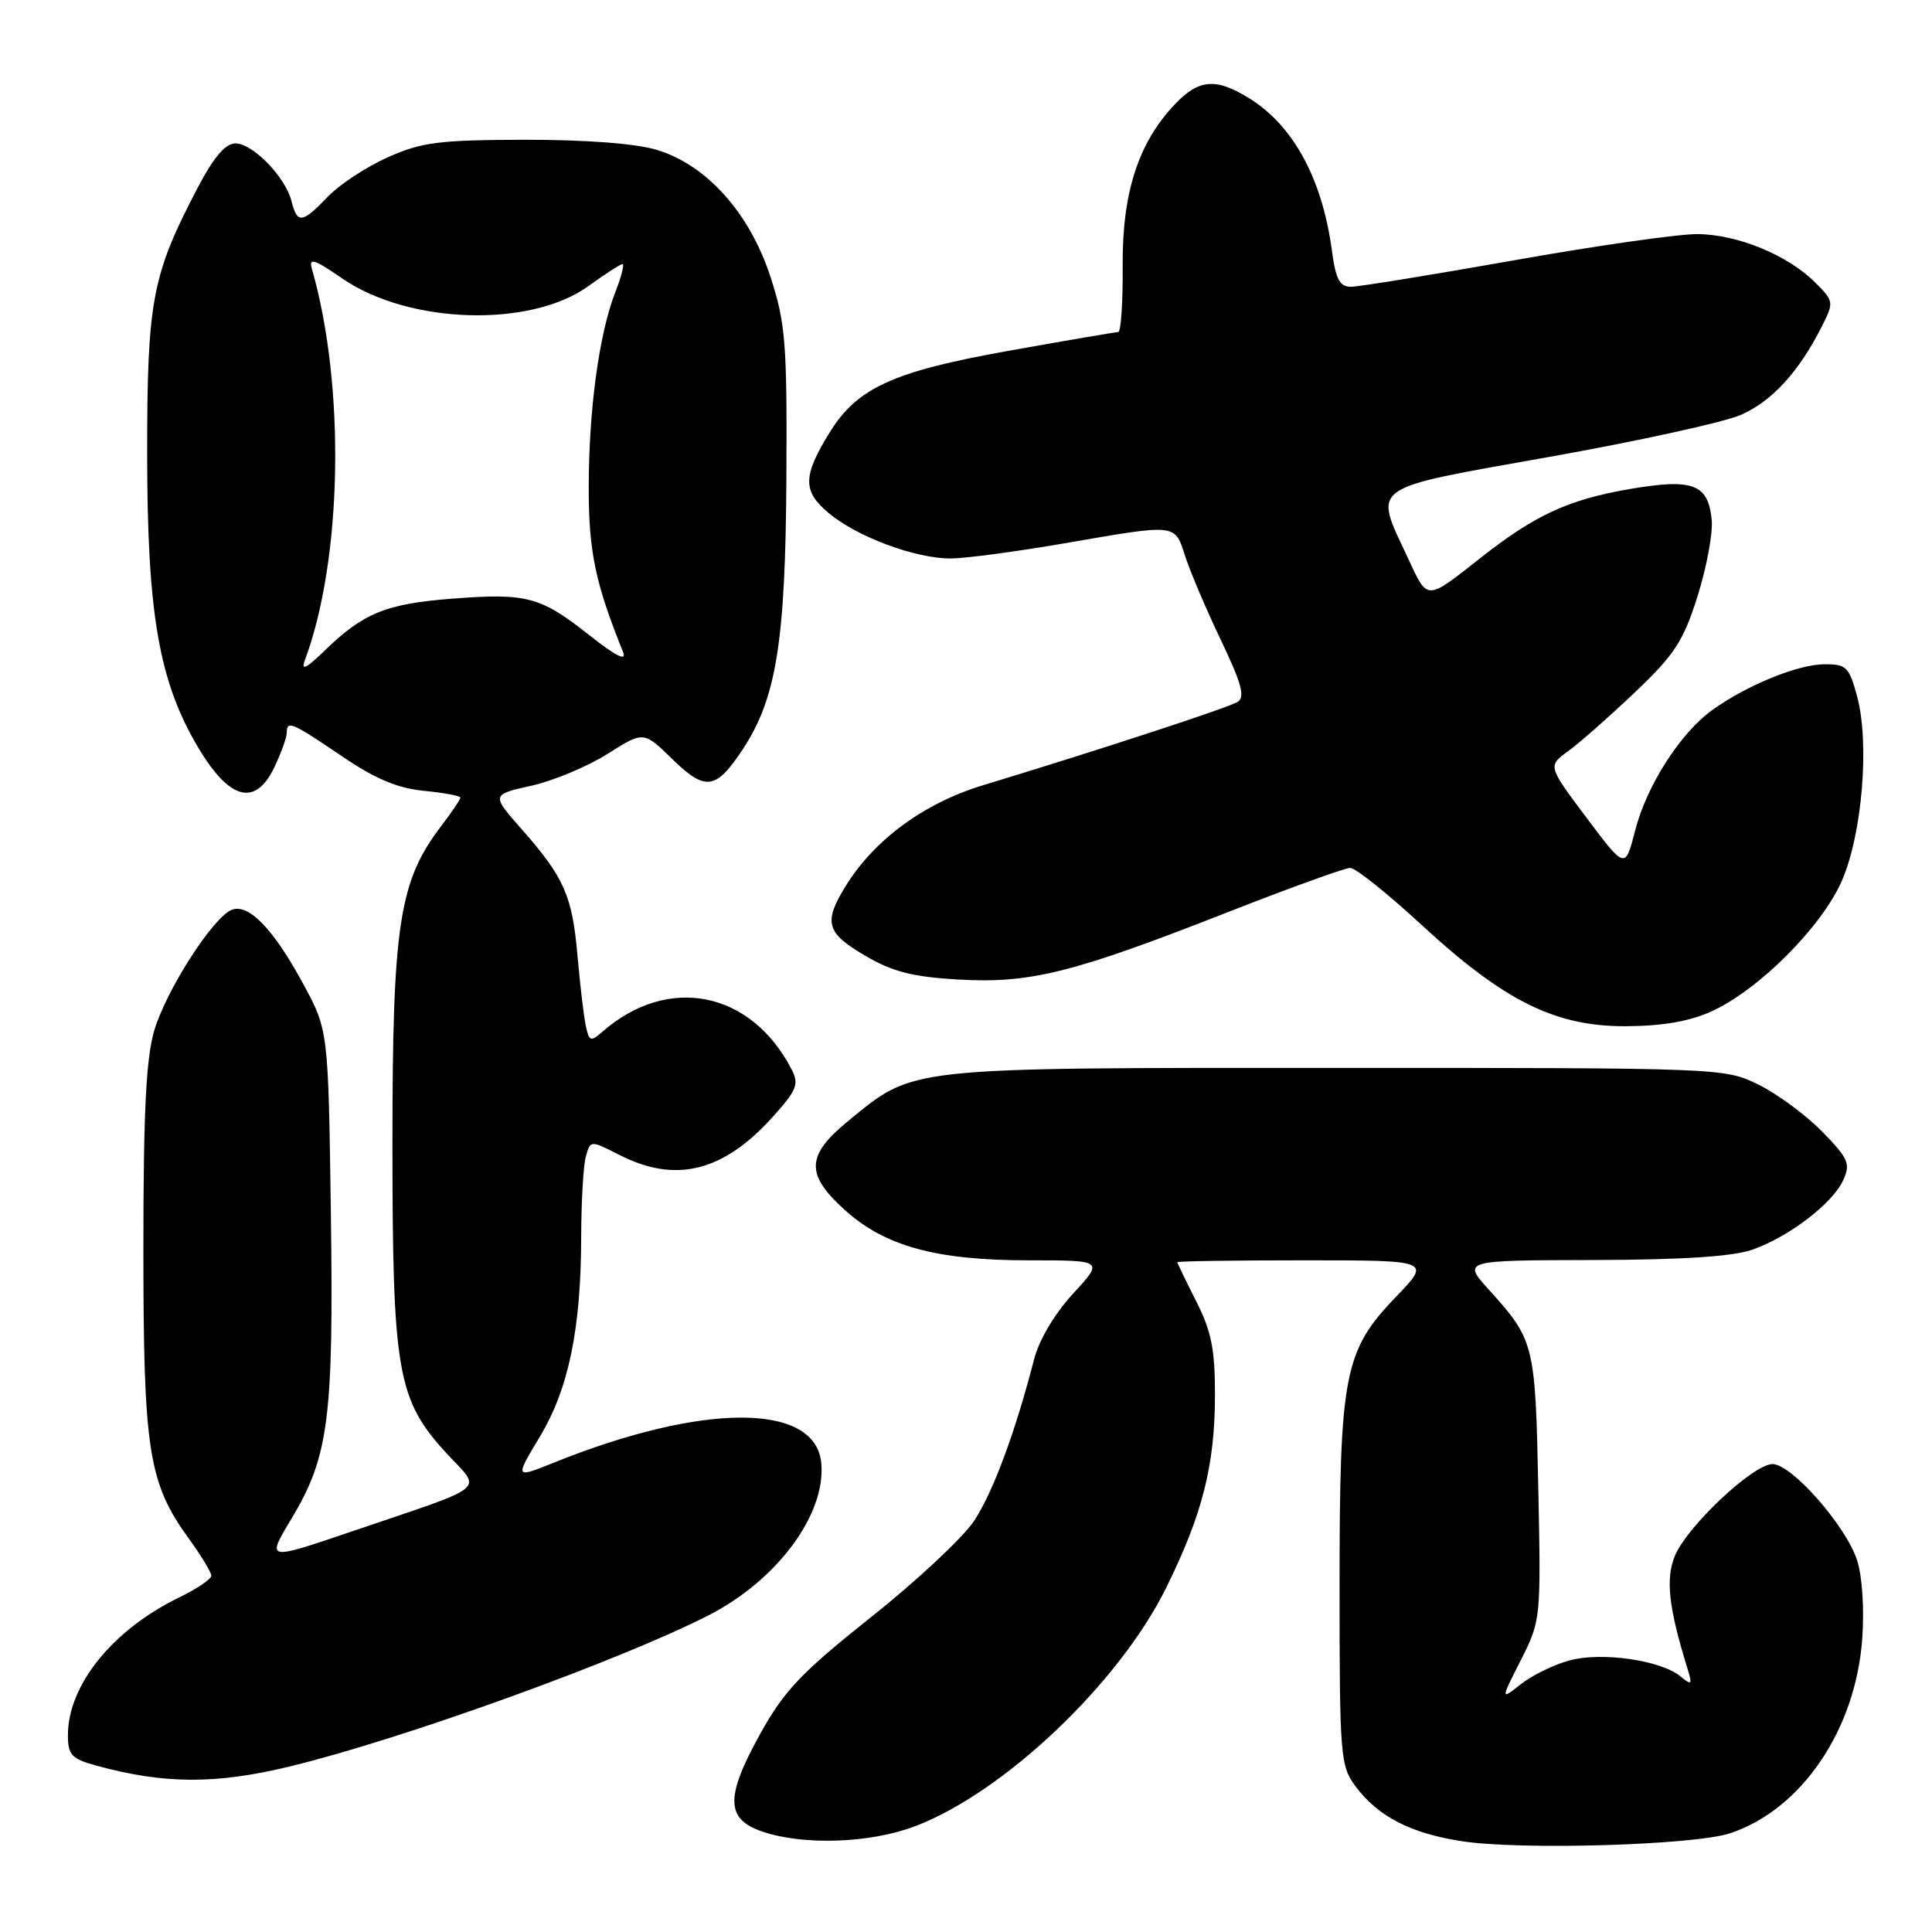 <?xml version="1.0" encoding="UTF-8" standalone="no"?>
<!DOCTYPE svg PUBLIC "-//W3C//DTD SVG 1.1//EN" "http://www.w3.org/Graphics/SVG/1.1/DTD/svg11.dtd" >
<svg xmlns="http://www.w3.org/2000/svg" xmlns:xlink="http://www.w3.org/1999/xlink" version="1.1" viewBox="0 0 256 256">
 <g >
 <path fill="currentColor"
d=" M 229.27 242.91 C 238.74 239.75 245.90 229.18 246.76 217.10 C 247.04 213.17 246.75 208.78 246.07 206.73 C 244.56 202.13 237.40 194.00 234.87 194.00 C 232.31 194.00 223.57 202.22 221.93 206.16 C 220.68 209.19 221.10 213.01 223.57 221.00 C 224.27 223.26 224.18 223.37 222.66 222.12 C 220.06 219.99 212.24 218.86 207.98 220.01 C 205.93 220.56 203.04 221.97 201.54 223.15 C 198.82 225.29 198.82 225.29 201.51 219.99 C 204.17 214.74 204.19 214.54 203.83 197.10 C 203.44 178.07 203.31 177.56 197.30 170.91 C 193.77 167.00 193.77 167.00 211.13 166.96 C 223.01 166.93 229.69 166.49 232.25 165.57 C 237.12 163.84 242.84 159.44 244.24 156.37 C 245.23 154.21 244.92 153.50 241.45 149.95 C 239.31 147.76 235.52 144.96 233.03 143.73 C 228.52 141.51 228.27 141.50 177.00 141.50 C 119.54 141.50 121.20 141.32 112.34 148.58 C 106.80 153.12 106.72 155.61 111.94 160.33 C 117.27 165.14 124.06 167.00 136.31 167.00 C 146.25 167.00 146.25 167.00 142.19 171.41 C 139.74 174.07 137.68 177.54 137.01 180.16 C 134.53 189.77 131.59 197.71 129.09 201.50 C 127.64 203.70 121.52 209.43 115.48 214.23 C 106.17 221.63 103.93 223.99 100.74 229.73 C 96.09 238.11 96.15 241.04 101.00 242.69 C 106.44 244.55 115.27 244.25 121.21 242.00 C 132.99 237.55 148.26 223.06 154.52 210.40 C 159.33 200.67 160.97 194.18 160.99 184.92 C 161.00 178.80 160.52 176.39 158.50 172.42 C 157.13 169.71 156.01 167.39 156.00 167.25 C 156.00 167.11 163.57 167.00 172.82 167.00 C 189.63 167.00 189.63 167.00 185.00 171.81 C 178.10 178.97 177.50 182.03 177.50 210.18 C 177.50 232.69 177.60 233.99 179.60 236.68 C 182.59 240.69 186.86 242.90 193.63 243.96 C 201.42 245.18 224.52 244.50 229.27 242.91 Z  M 38.50 234.04 C 53.41 230.41 81.89 220.13 93.79 214.09 C 102.95 209.44 109.48 200.64 108.82 193.84 C 108.05 185.85 93.16 185.84 73.36 193.82 C 68.21 195.89 68.21 195.89 71.51 190.41 C 75.34 184.05 76.99 176.10 77.01 163.92 C 77.02 159.29 77.29 154.50 77.62 153.28 C 78.22 151.07 78.22 151.07 82.07 153.03 C 89.50 156.83 95.81 155.28 102.35 148.04 C 105.58 144.46 105.90 143.67 104.90 141.72 C 99.52 131.28 88.51 129.10 79.80 136.73 C 78.26 138.08 78.05 138.00 77.61 135.86 C 77.34 134.56 76.85 130.40 76.52 126.62 C 75.83 118.70 74.75 116.26 69.15 109.90 C 65.09 105.30 65.09 105.30 70.42 104.11 C 73.35 103.45 77.89 101.55 80.51 99.89 C 85.28 96.87 85.28 96.87 89.07 100.57 C 93.47 104.87 94.86 104.68 98.41 99.30 C 102.87 92.55 104.08 85.05 104.20 63.31 C 104.30 45.43 104.09 42.84 102.10 36.71 C 99.35 28.23 93.62 21.83 87.00 19.85 C 84.20 19.01 77.58 18.51 69.50 18.52 C 58.13 18.55 55.86 18.84 51.37 20.85 C 48.54 22.11 44.97 24.46 43.43 26.07 C 40.04 29.61 39.39 29.69 38.63 26.67 C 37.83 23.46 33.50 19.00 31.19 19.00 C 29.88 19.00 28.33 20.81 26.26 24.75 C 20.14 36.41 19.50 39.76 19.50 60.00 C 19.50 81.36 21.06 90.33 26.29 99.10 C 30.43 106.04 33.86 106.91 36.36 101.65 C 37.26 99.75 38.00 97.70 38.00 97.10 C 38.00 95.41 38.65 95.69 45.24 100.16 C 49.72 103.21 52.68 104.45 56.19 104.79 C 58.83 105.05 61.00 105.45 61.00 105.69 C 61.00 105.94 59.83 107.66 58.40 109.54 C 52.89 116.76 52.00 122.59 52.00 151.41 C 52.00 181.82 52.64 185.48 59.18 192.58 C 63.88 197.68 65.18 196.61 46.39 203.00 C 35.29 206.77 35.29 206.77 38.60 201.27 C 43.57 193.01 44.22 187.95 43.84 160.66 C 43.50 136.50 43.50 136.50 40.16 130.34 C 36.22 123.08 32.96 119.70 30.72 120.55 C 28.26 121.50 22.08 131.10 20.46 136.48 C 19.36 140.14 19.00 147.21 19.00 165.48 C 19.00 192.20 19.67 196.48 24.99 203.83 C 26.65 206.11 28.00 208.35 28.00 208.79 C 28.00 209.24 26.07 210.54 23.72 211.68 C 14.92 215.96 9.00 223.29 9.00 229.92 C 9.00 232.54 9.48 233.05 12.75 233.95 C 21.79 236.42 28.60 236.45 38.50 234.04 Z  M 226.77 134.02 C 233.05 131.17 241.40 122.80 244.06 116.70 C 246.76 110.49 247.75 98.45 246.07 92.25 C 245.02 88.36 244.65 88.00 241.71 88.02 C 238.21 88.05 231.54 90.76 226.93 94.05 C 222.70 97.06 218.19 104.08 216.67 110.03 C 215.35 115.19 215.35 115.19 210.22 108.35 C 205.08 101.50 205.08 101.50 207.79 99.53 C 209.28 98.45 213.25 94.95 216.62 91.75 C 221.90 86.74 223.05 84.97 224.94 78.98 C 226.14 75.16 226.99 70.61 226.81 68.87 C 226.34 64.13 224.32 63.37 216.00 64.79 C 207.90 66.18 203.45 68.22 196.43 73.73 C 188.83 79.71 189.24 79.70 186.50 73.82 C 182.01 64.19 181.06 64.86 205.25 60.55 C 216.94 58.47 228.35 55.97 230.61 55.00 C 234.74 53.23 238.35 49.30 241.41 43.24 C 243.02 40.05 243.00 39.91 240.53 37.44 C 236.87 33.78 230.21 31.05 224.89 31.02 C 222.35 31.01 211.41 32.57 200.57 34.50 C 189.73 36.42 180.02 38.00 178.99 38.00 C 177.52 38.00 176.99 37.00 176.49 33.25 C 175.21 23.69 171.38 16.63 165.49 13.00 C 161.14 10.31 158.87 10.48 155.74 13.75 C 150.84 18.87 148.69 25.50 148.76 35.24 C 148.80 40.06 148.53 44.00 148.17 44.00 C 147.80 44.01 141.22 45.13 133.55 46.50 C 118.32 49.23 113.58 51.40 109.94 57.29 C 106.36 63.09 106.33 65.08 109.80 67.98 C 113.61 71.16 121.29 74.01 126.00 74.00 C 127.92 73.99 134.68 73.09 141.00 72.00 C 156.11 69.39 155.63 69.34 157.06 73.75 C 157.73 75.81 159.86 80.81 161.79 84.85 C 164.53 90.58 165.01 92.37 163.99 93.01 C 162.72 93.79 145.39 99.46 130.25 104.05 C 122.45 106.42 115.86 111.25 112.06 117.40 C 109.08 122.23 109.46 123.60 114.63 126.63 C 118.26 128.76 120.92 129.44 126.91 129.79 C 136.46 130.34 142.04 128.96 162.22 121.05 C 170.70 117.72 178.21 115.00 178.91 115.00 C 179.61 115.00 183.85 118.39 188.34 122.53 C 199.30 132.65 206.06 136.01 215.41 135.98 C 220.25 135.96 223.86 135.34 226.77 134.02 Z  M 40.39 87.50 C 45.37 74.15 45.79 51.18 41.33 35.63 C 40.89 34.10 41.62 34.33 45.35 36.90 C 54.17 42.97 70.30 43.46 77.98 37.90 C 80.18 36.30 82.21 35.00 82.48 35.00 C 82.76 35.00 82.33 36.69 81.52 38.75 C 79.38 44.25 78.02 54.25 78.01 64.59 C 78.00 73.08 78.88 77.28 82.56 86.40 C 83.08 87.69 81.62 86.95 78.07 84.15 C 71.60 79.04 69.81 78.56 59.89 79.33 C 51.17 80.00 48.14 81.24 43.07 86.16 C 40.60 88.57 39.85 88.94 40.39 87.50 Z "/>
</g>
</svg>